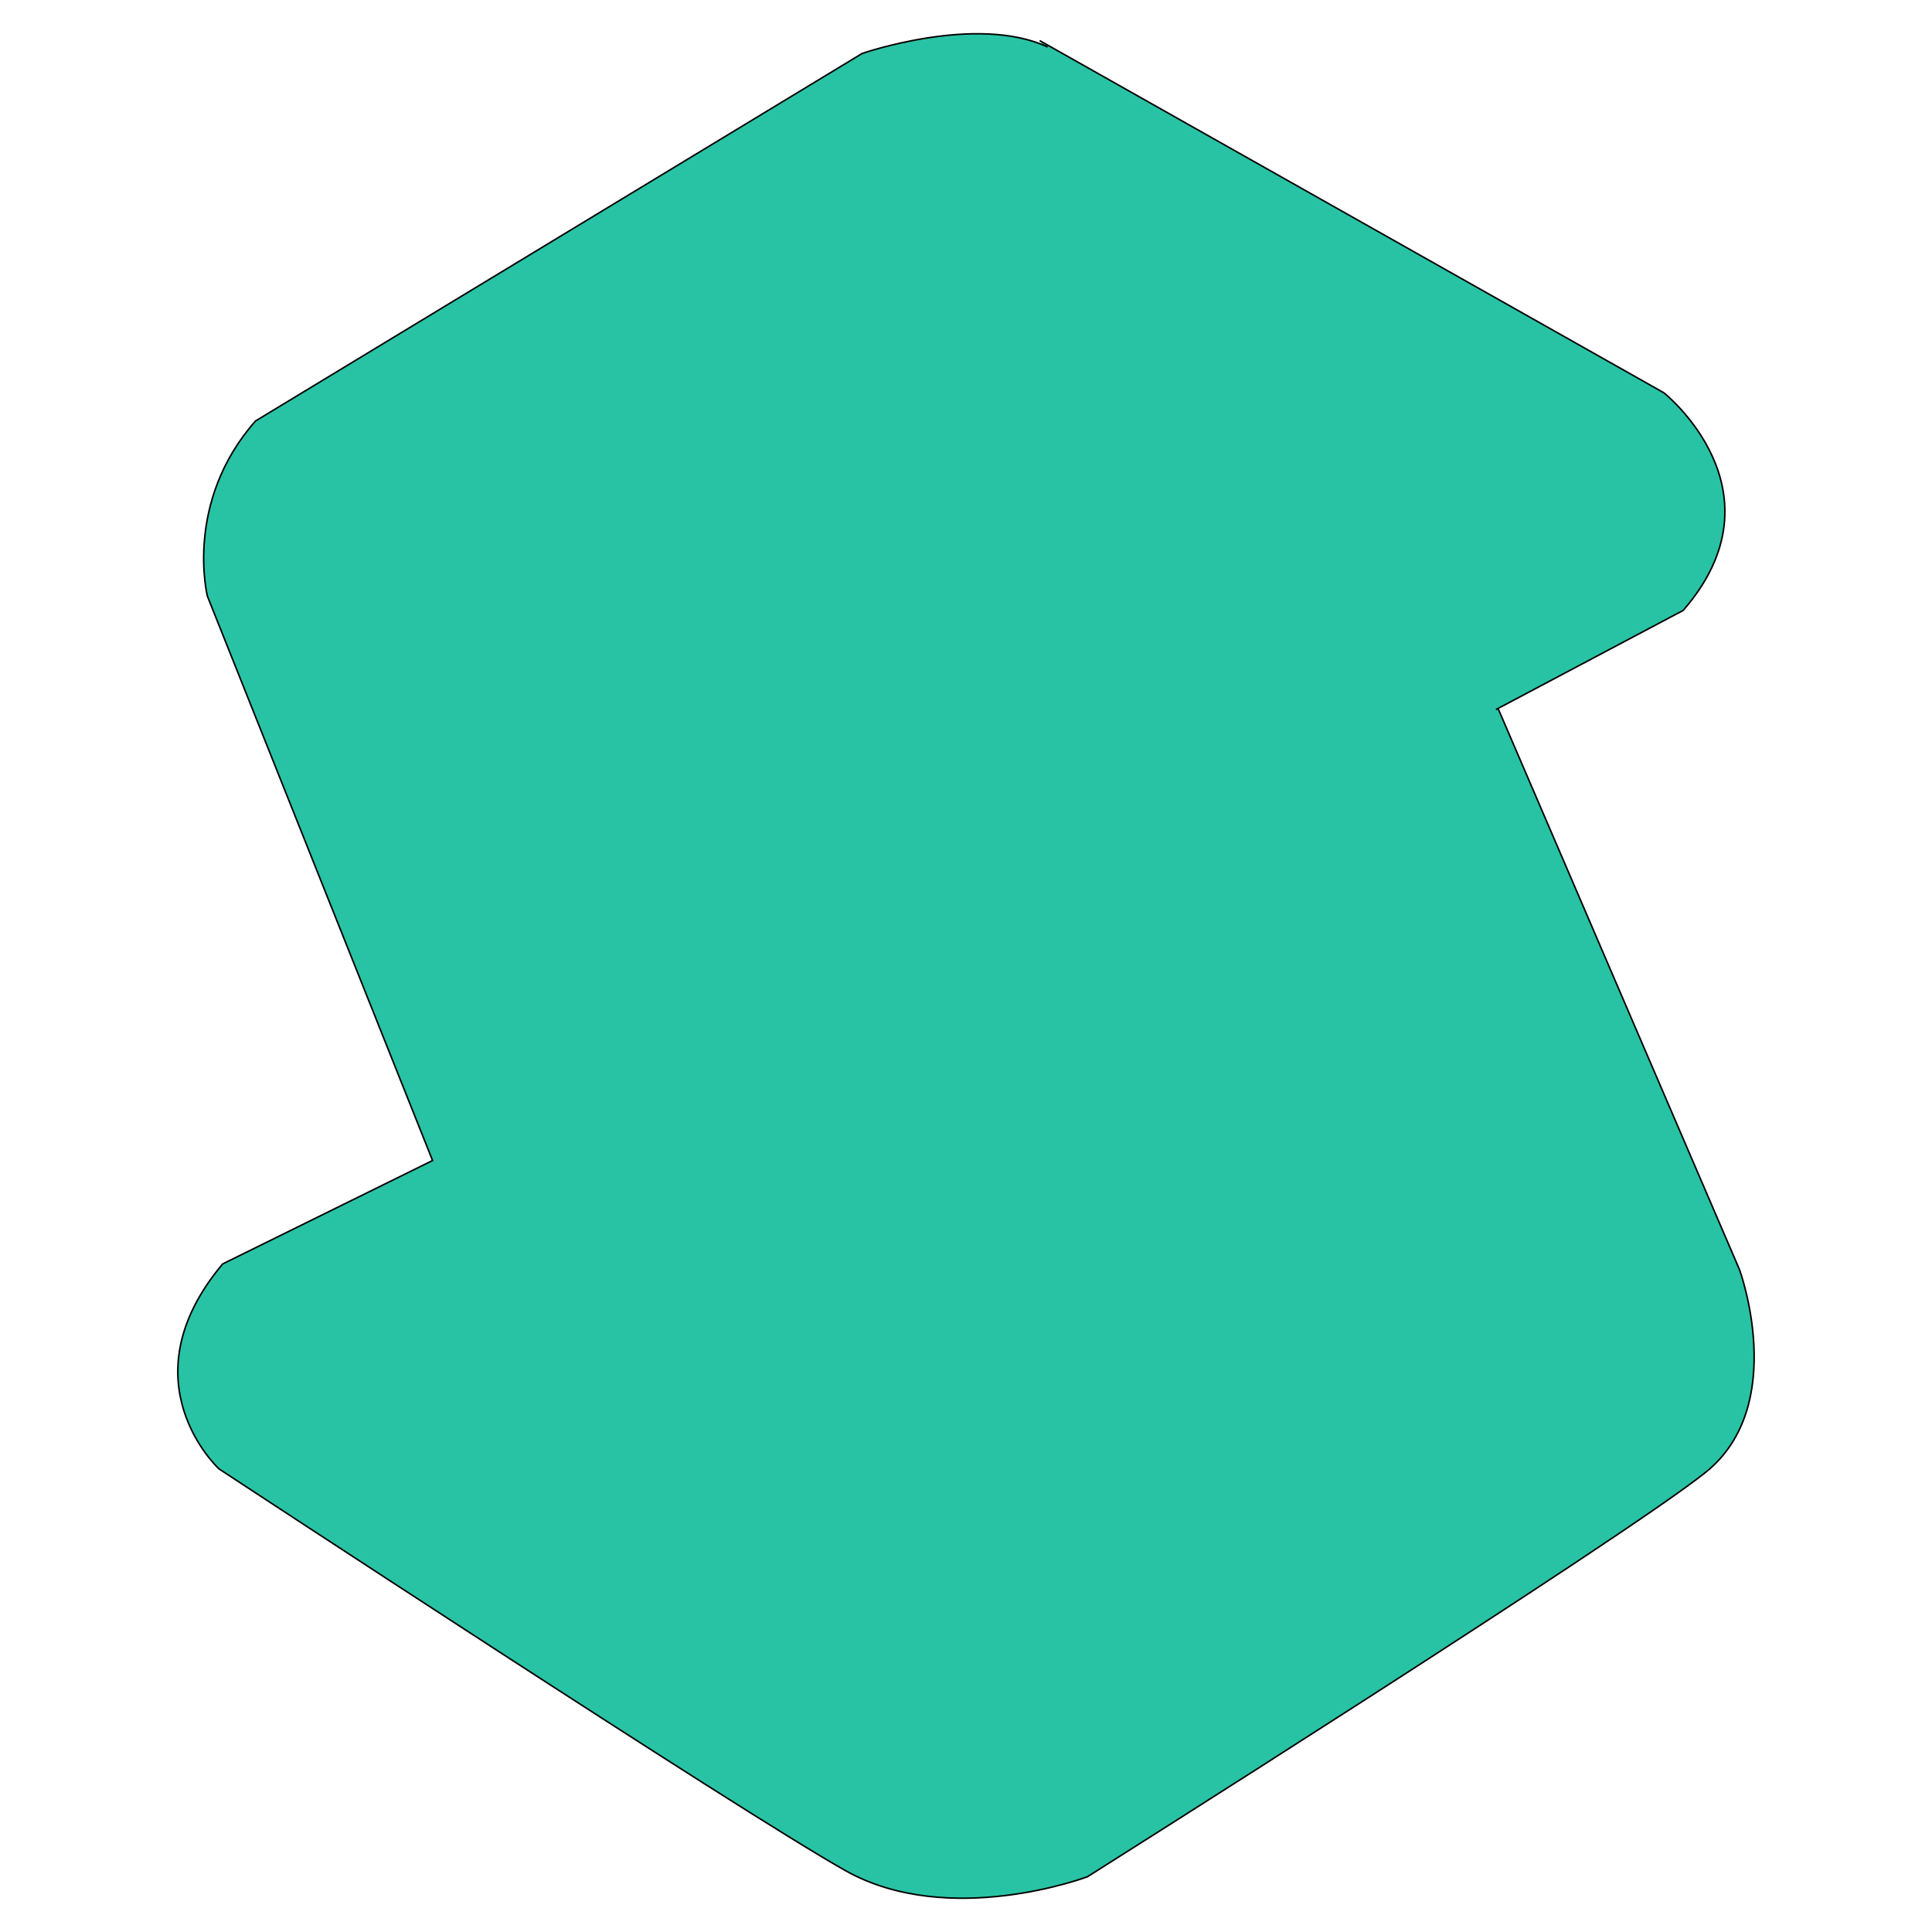 <?xml version="1.0" encoding="UTF-8" standalone="no"?>
<!-- Created with Inkscape (http://www.inkscape.org/) -->

<svg
   width="512"
   height="512"
   viewBox="0 0 512 512"
   version="1.1"
   id="svg1"
   xml:space="preserve"
   inkscape:export-filename="sensibo.on.svg"
   inkscape:export-xdpi="95.625"
   inkscape:export-ydpi="95.625"
   xmlns:inkscape="http://www.inkscape.org/namespaces/inkscape"
   xmlns:sodipodi="http://sodipodi.sourceforge.net/DTD/sodipodi-0.dtd"
   xmlns="http://www.w3.org/2000/svg"
   xmlns:svg="http://www.w3.org/2000/svg"><sodipodi:namedview
     id="namedview1"
     pagecolor="#505050"
     bordercolor="#eeeeee"
     borderopacity="1"
     inkscape:showpageshadow="0"
     inkscape:pageopacity="0"
     inkscape:pagecheckerboard="0"
     inkscape:deskcolor="#505050"
     inkscape:document-units="px" /><defs
     id="defs1" /><g
     inkscape:label="Layer 1"
     inkscape:groupmode="layer"
     id="layer1"><path
       id="path7"
       style="fill:#28c3a5;fill-opacity:1;stroke:#000000;stroke-width:0.41"
       d="m 396.917,187.544 64.079,148.946 c 0,0 13.15,35.947 -8.985,53.688 -22.135,17.742 -163.828,107.18 -163.828,107.18 0,0 -36.536,13.786 -64.002,-1.552 C 196.714,480.468 58.027,389.263 58.027,389.263 c 0,0 -25.174,-23.148 0.981,-54.311 L 114.634,307.546 54.963,157.996 c 0,0 -6.272,-24.883 12.756,-46.436 L 228.465,14.174 c 0,0 30.314,-10.512 49.159,-1.726 m -2.102,-1.691 165.436,93.345 c 0,0 32.663,25.97 5.103,57.666 l -49.63,26.279" /></g></svg>
